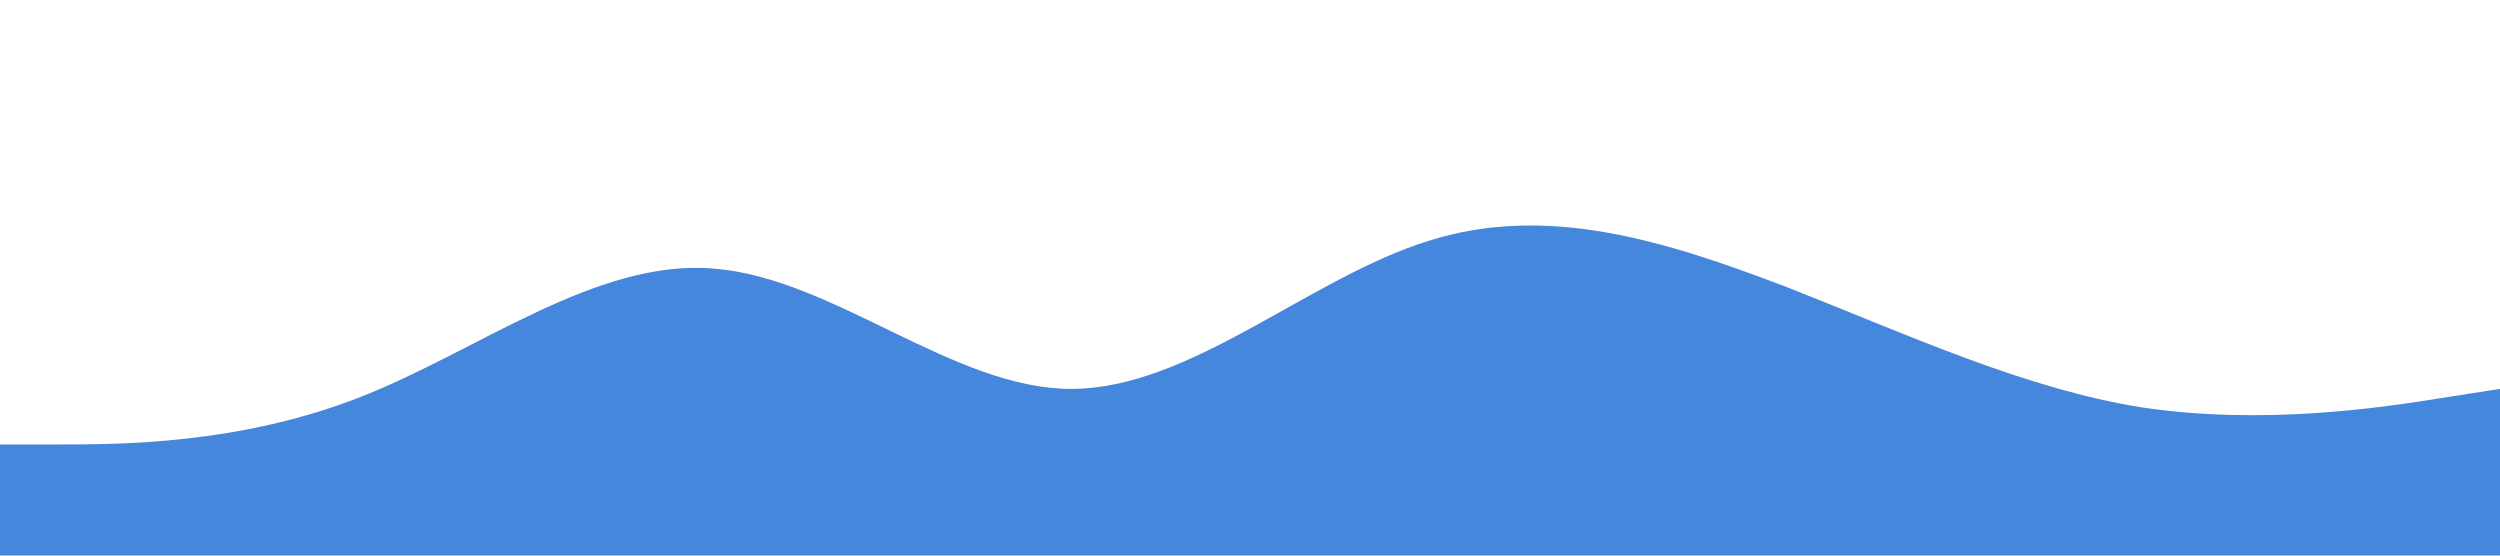 <?xml version="1.0" standalone="no"?><svg xmlns="http://www.w3.org/2000/svg" viewBox="0 0 1440 320"><path fill="#4487dc" fill-opacity="1" d="M0,256L34.3,256C68.6,256,137,256,206,229.3C274.3,203,343,149,411,154.7C480,160,549,224,617,224C685.7,224,754,160,823,138.7C891.4,117,960,139,1029,165.3C1097.1,192,1166,224,1234,234.7C1302.9,245,1371,235,1406,229.3L1440,224L1440,320L1405.7,320C1371.4,320,1303,320,1234,320C1165.7,320,1097,320,1029,320C960,320,891,320,823,320C754.3,320,686,320,617,320C548.6,320,480,320,411,320C342.9,320,274,320,206,320C137.1,320,69,320,34,320L0,320Z"></path></svg>